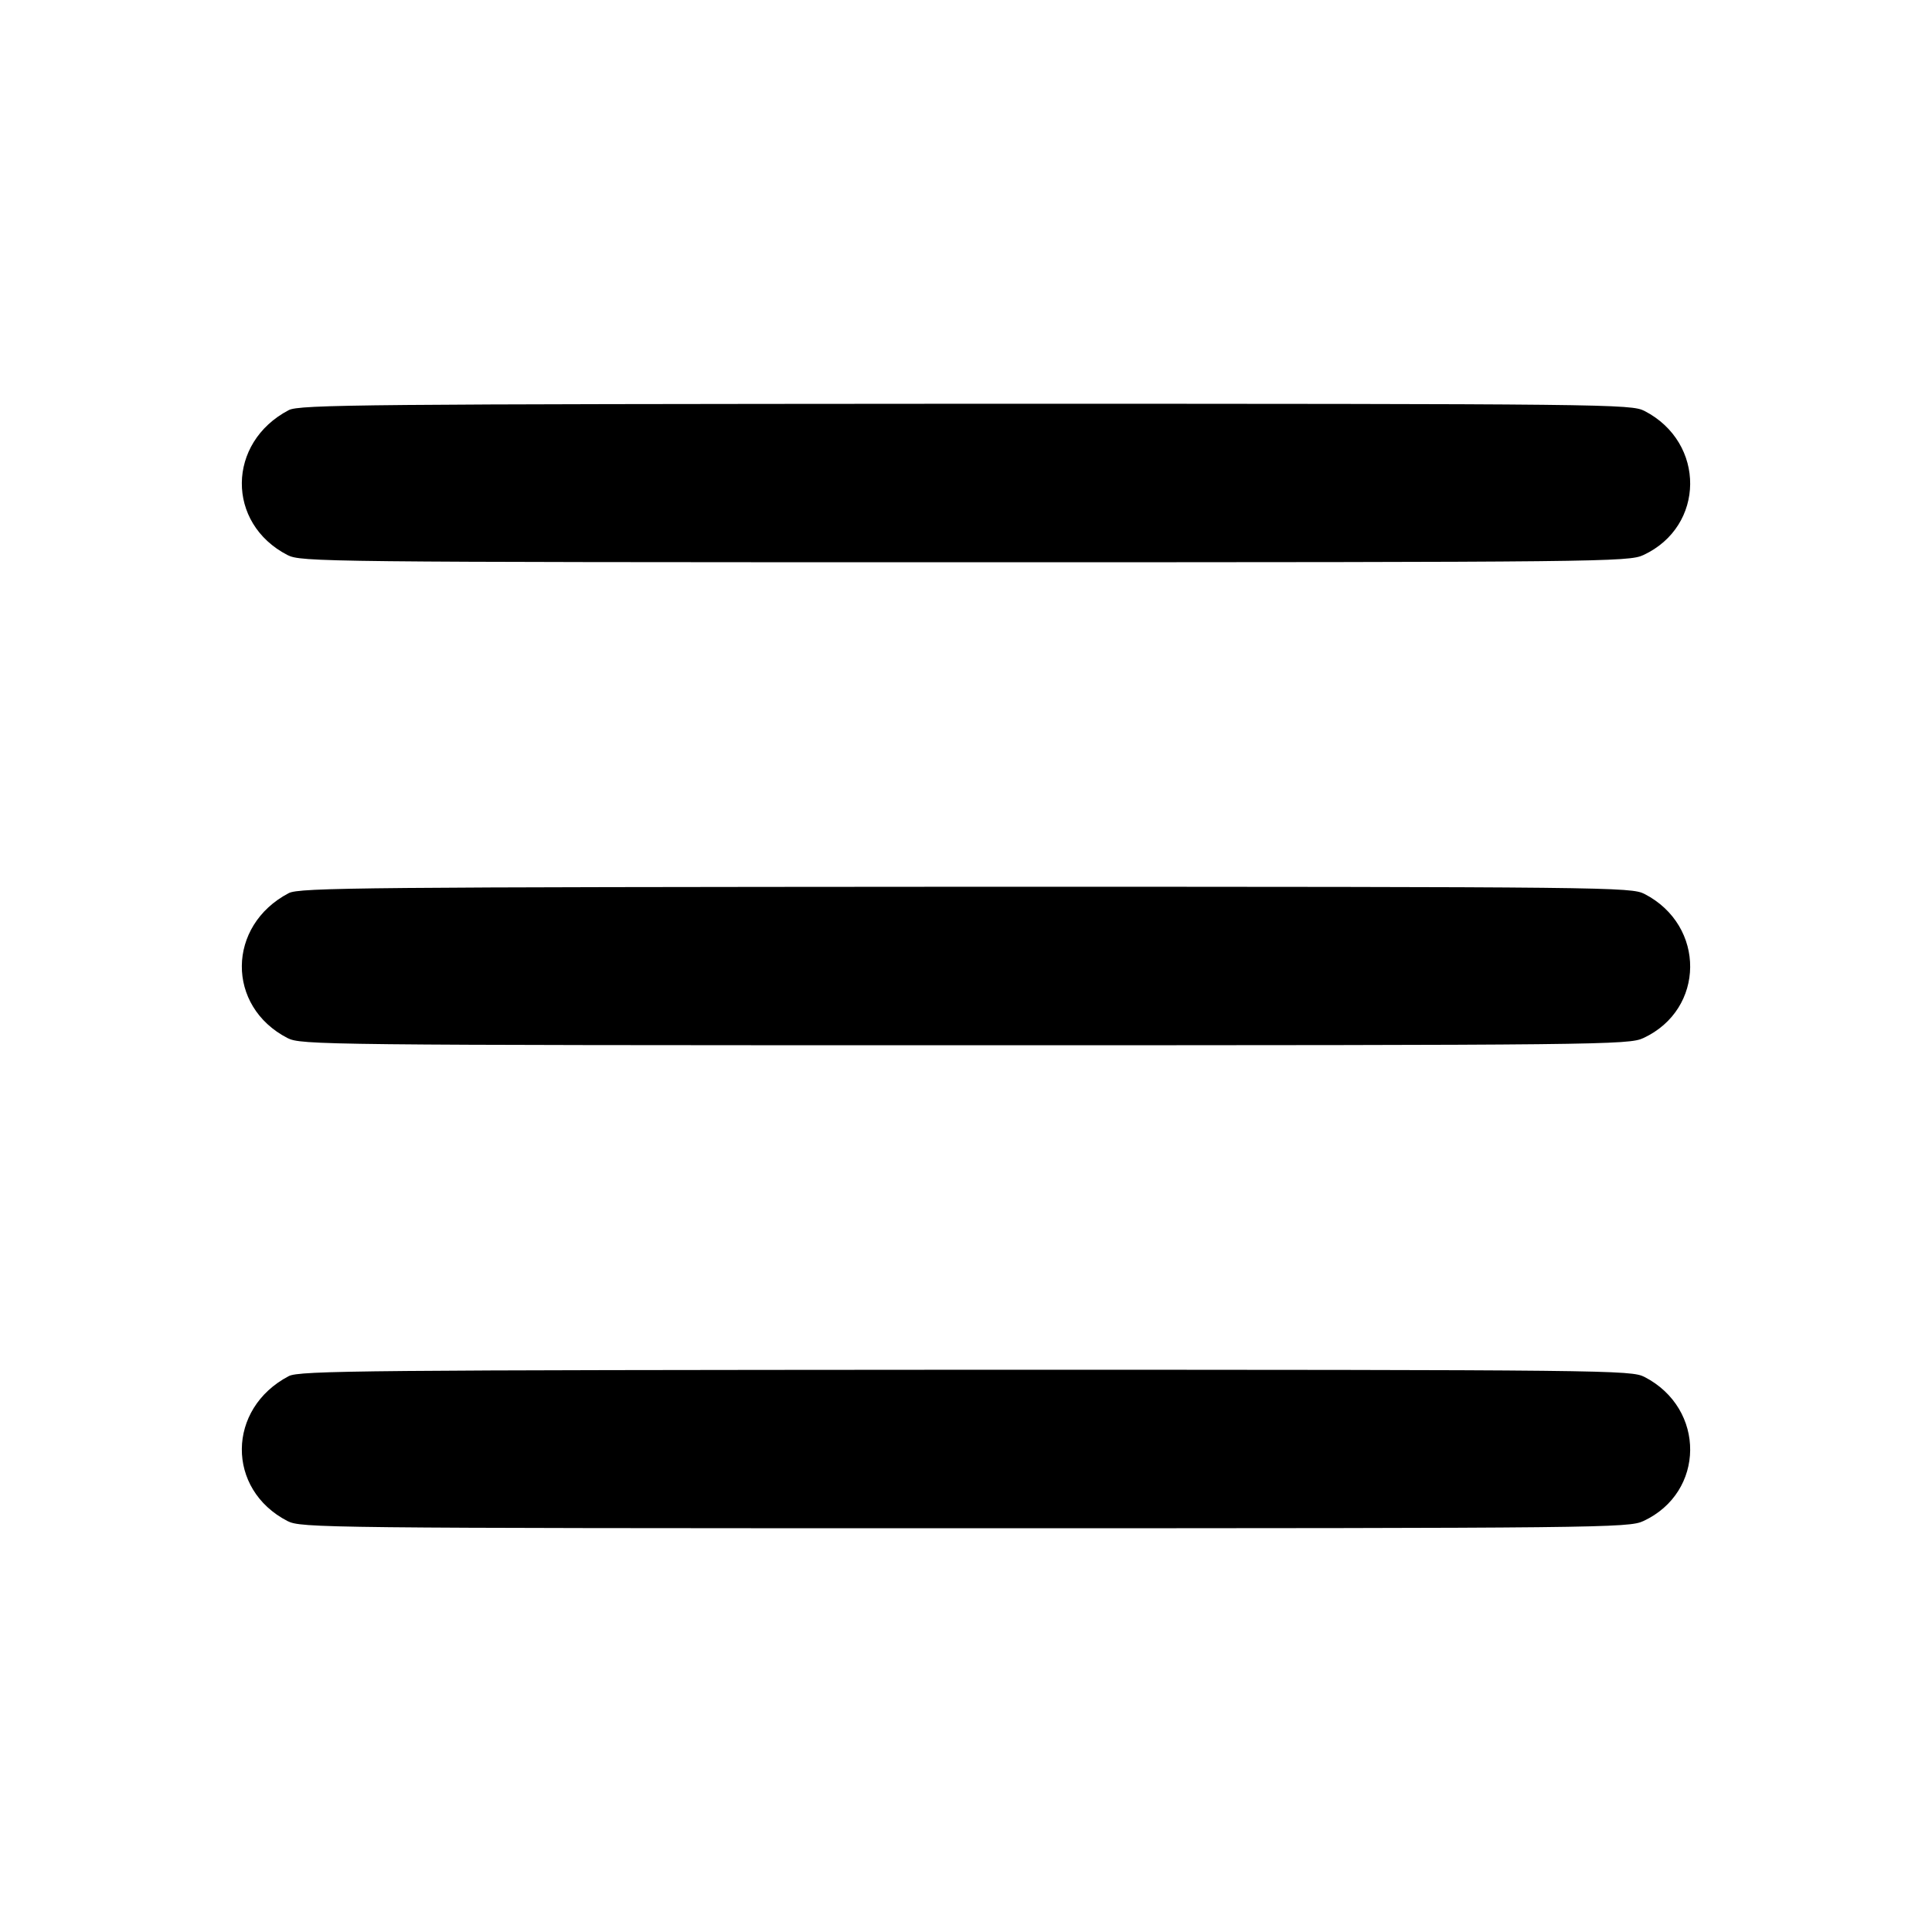 <?xml version="1.0" standalone="no"?>
<!DOCTYPE svg PUBLIC "-//W3C//DTD SVG 20010904//EN"
 "http://www.w3.org/TR/2001/REC-SVG-20010904/DTD/svg10.dtd">
<svg version="1.0" xmlns="http://www.w3.org/2000/svg"
 width="512pt" height="512pt" viewBox="0 0 512 512"
 preserveAspectRatio="xMidYMid meet">

<g transform="translate(0,512) scale(0.1,-0.1)"
fill="#000000" stroke="none">
<path d="M765 4033 c-164 -86 -166 -300 -3 -384 36 -18 85 -19 1795 -19 1690
0 1760 1 1798 19 164 76 166 298 3 382 -36 18 -85 19 -1800 19 -1586 -1 -1766
-2 -1793 -17z"/>
<path d="M765 2753 c-164 -86 -166 -300 -3 -384 36 -18 85 -19 1795 -19 1690
0 1760 1 1798 19 164 76 166 298 3 382 -36 18 -85 19 -1800 19 -1586 -1 -1766
-2 -1793 -17z"/>
<path d="M765 1473 c-164 -86 -166 -300 -3 -384 36 -18 85 -19 1795 -19 1690
0 1760 1 1798 19 164 76 166 298 3 382 -36 18 -85 19 -1800 19 -1586 -1 -1766
-2 -1793 -17z"/>
</g>
</svg>
